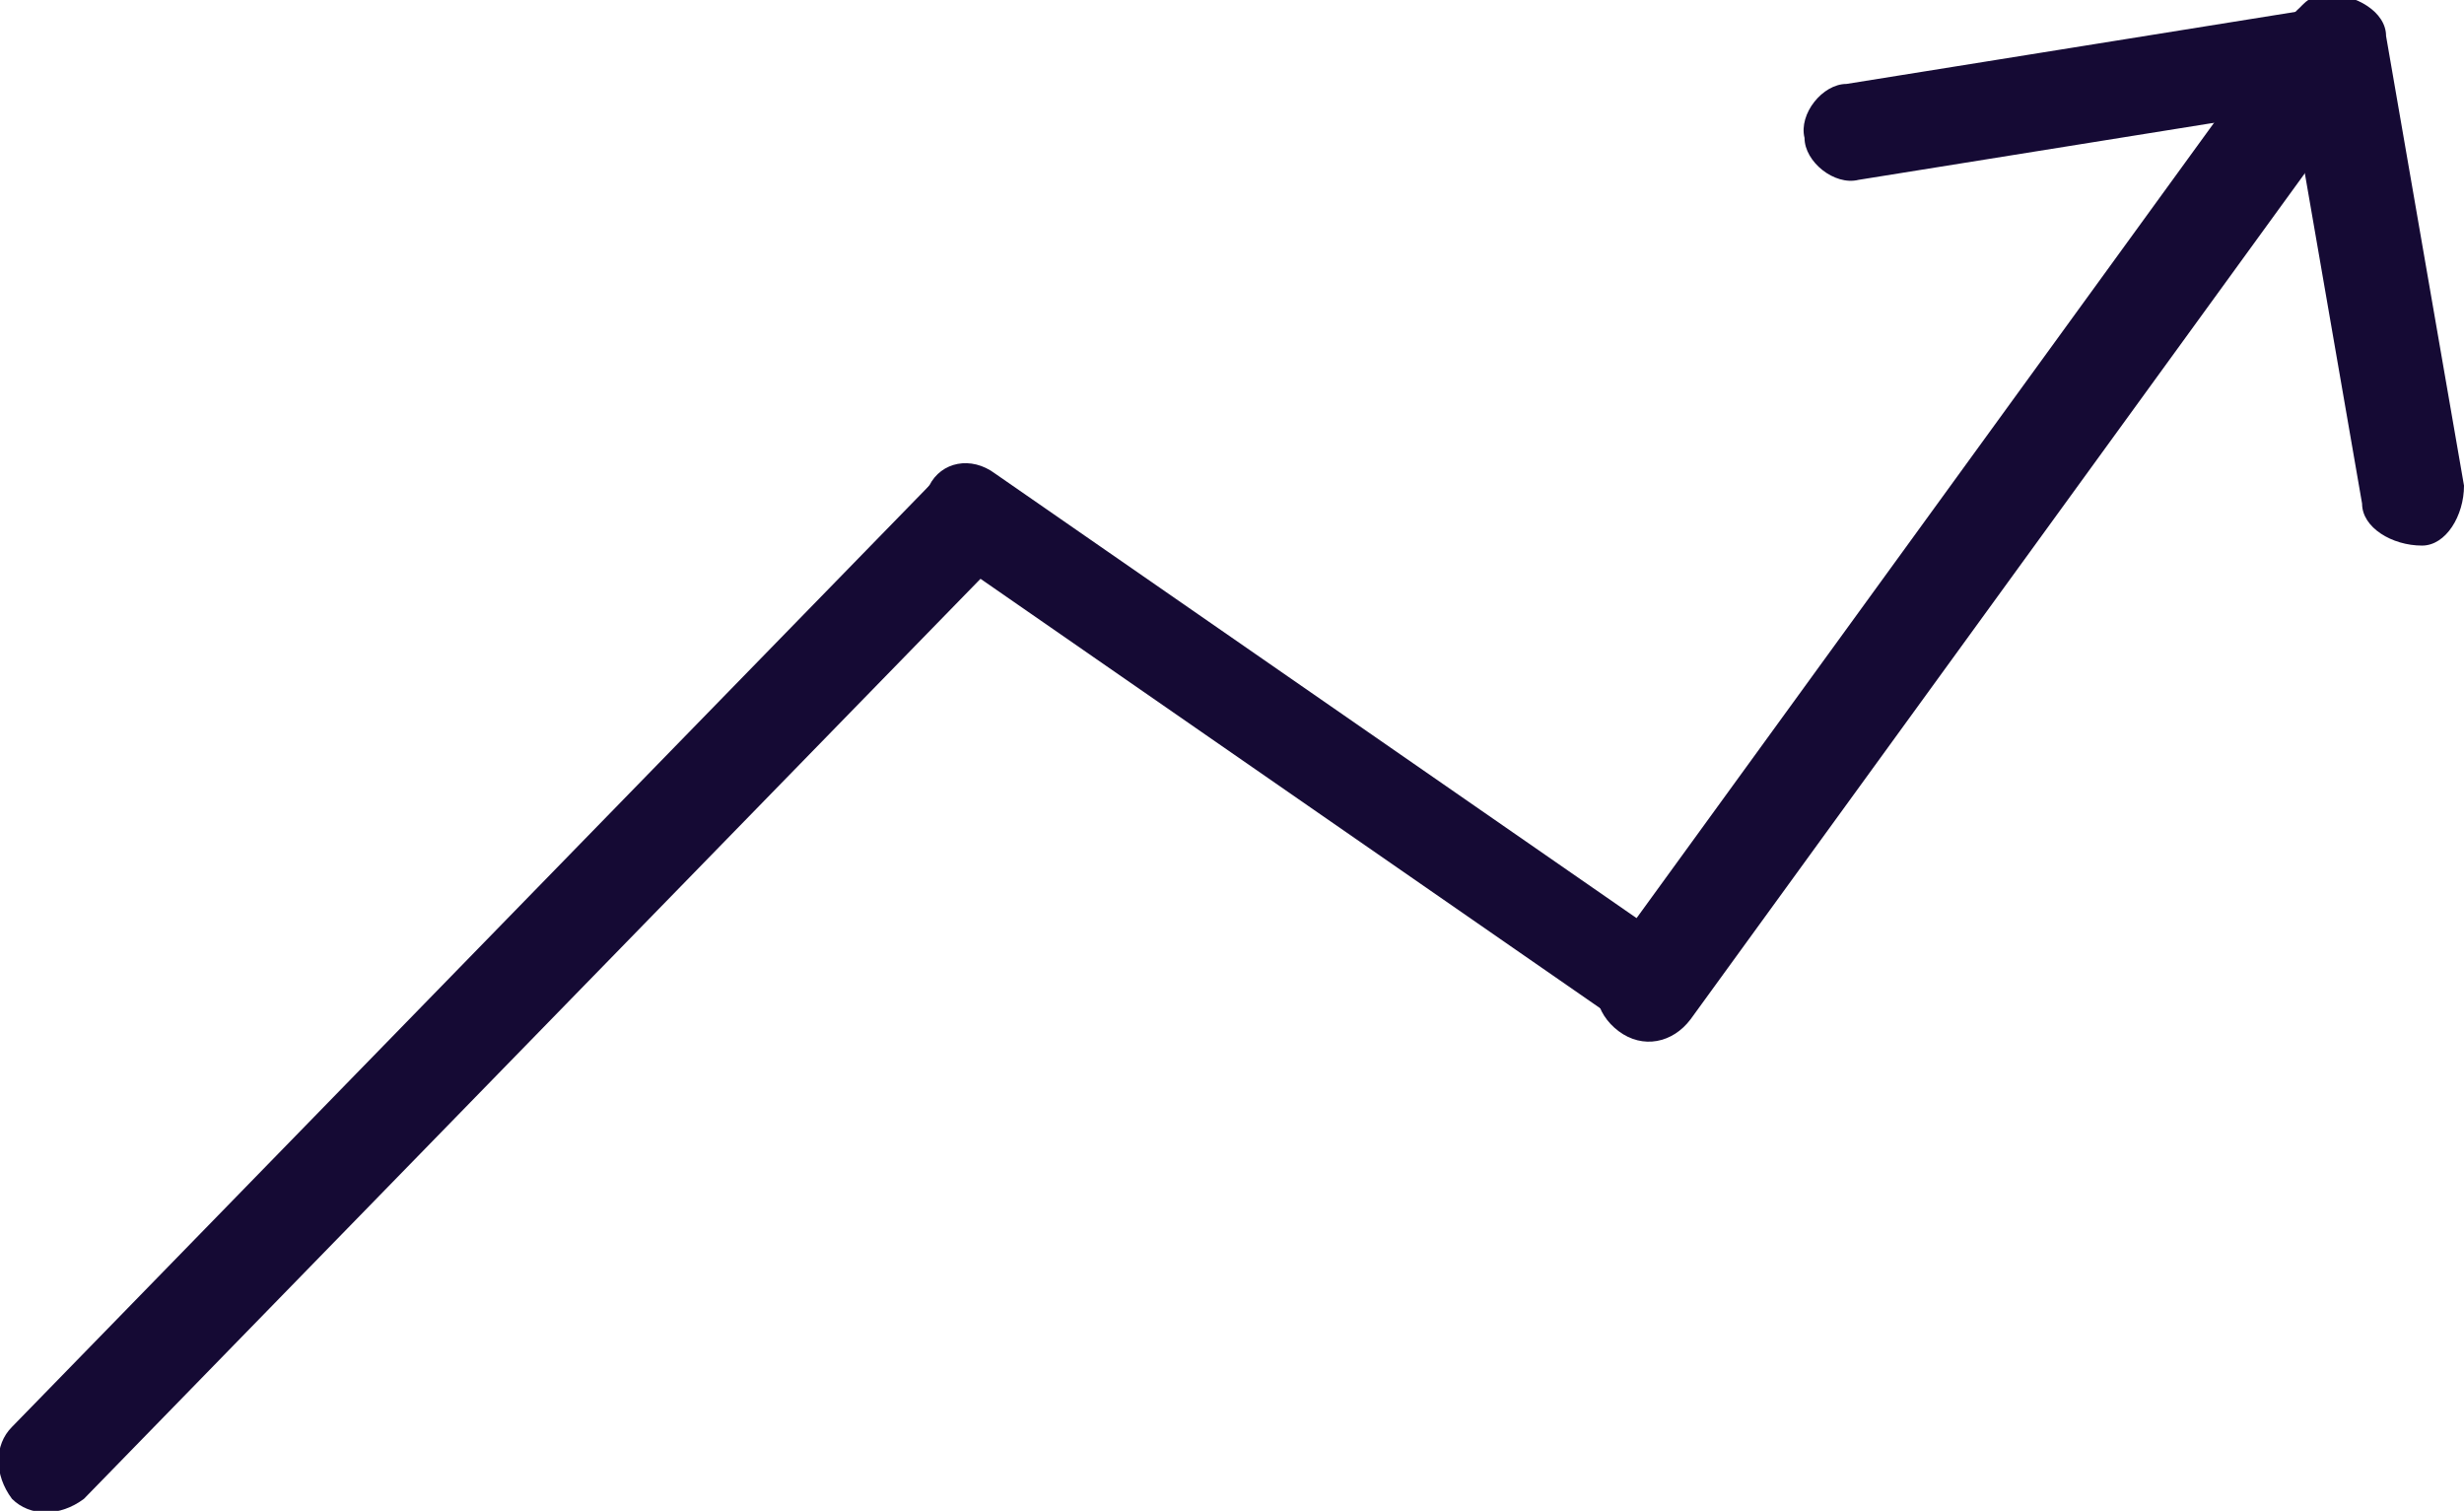 <?xml version="1.0" encoding="UTF-8"?>
<svg id="uuid-6caf552d-5f38-4a9d-a5c3-e3591d6eca26" data-name="Layer 2" xmlns="http://www.w3.org/2000/svg" width="41.1" height="25.2" viewBox="0 0 41.1 25.2">
  <defs>
    <style>
      .uuid-263f46ff-c80a-48b3-8239-5829d8785aea {
        fill: #150a34;
      }
    </style>
  </defs>
  <g id="uuid-7bdcf848-201e-4a34-9038-a38bccfe12b7" data-name="Capa 1">
    <g>
      <path class="uuid-263f46ff-c80a-48b3-8239-5829d8785aea" d="M1.4,25l15.3-15.7c.3-.3,.3-.8,0-1.2-.3-.3-.8-.3-1.2,0L.2,23.8c-.3,.3-.3,.8,0,1.2,.3,.3,.8,.3,1.2,0"/>
      <path class="uuid-263f46ff-c80a-48b3-8239-5829d8785aea" d="M28,15.8l-11.4-7.9c-.4-.3-.9-.2-1.1,.2-.3,.4-.2,.9,.2,1.1l11.4,7.9c.4,.3,.9,.2,1.1-.2,.3-.4,.2-.9-.2-1.1"/>
      <path class="uuid-263f46ff-c80a-48b3-8239-5829d8785aea" d="M28.2,17L39.6,1.3c.3-.4,.2-.9-.2-1.2s-.9-.2-1.2,.2l-11.4,15.7c-.3,.4-.2,.9,.2,1.2s.9,.2,1.2-.2"/>
      <path class="uuid-263f46ff-c80a-48b3-8239-5829d8785aea" d="M41.1,8.1l-1.3-7.5c0-.4-.5-.7-1-.7-.4,0-.7,.5-.7,1l1.3,7.5c0,.4,.5,.7,1,.7,.4,0,.7-.5,.7-1"/>
      <path class="uuid-263f46ff-c80a-48b3-8239-5829d8785aea" d="M31,3l8.1-1.3c.4,0,.8-.5,.7-.9,0-.4-.5-.8-.9-.7l-8.1,1.3c-.4,0-.8,.5-.7,.9,0,.4,.5,.8,.9,.7"/>
    </g>
  </g>
</svg>